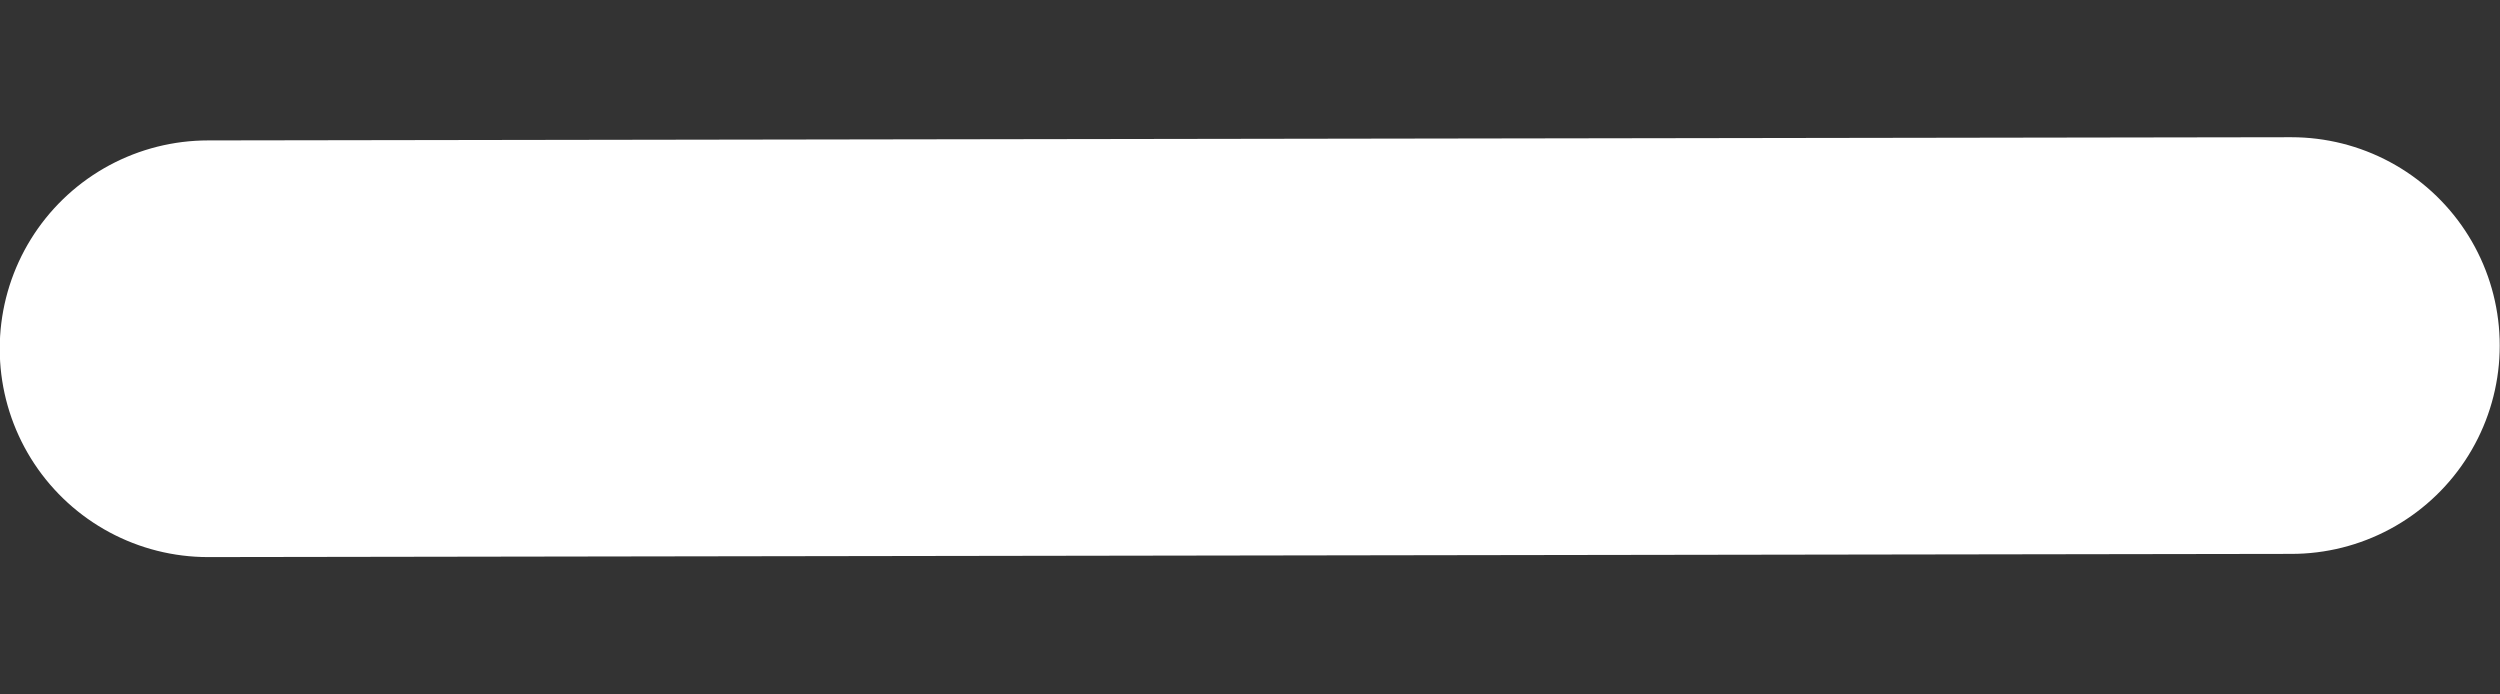 <?xml version="1.0" encoding="UTF-8" standalone="no"?><svg width='18' height='5' viewBox='0 0 18 5' fill='none' xmlns='http://www.w3.org/2000/svg'>
<rect x="0" y="0" width="18" height="5" fill="#333333" stroke="none"/>
<line x1='1.498' y1='2.511' x2='16.498' y2='2.488' stroke='white' stroke-width='3' stroke-linecap='round'/>
</svg>
